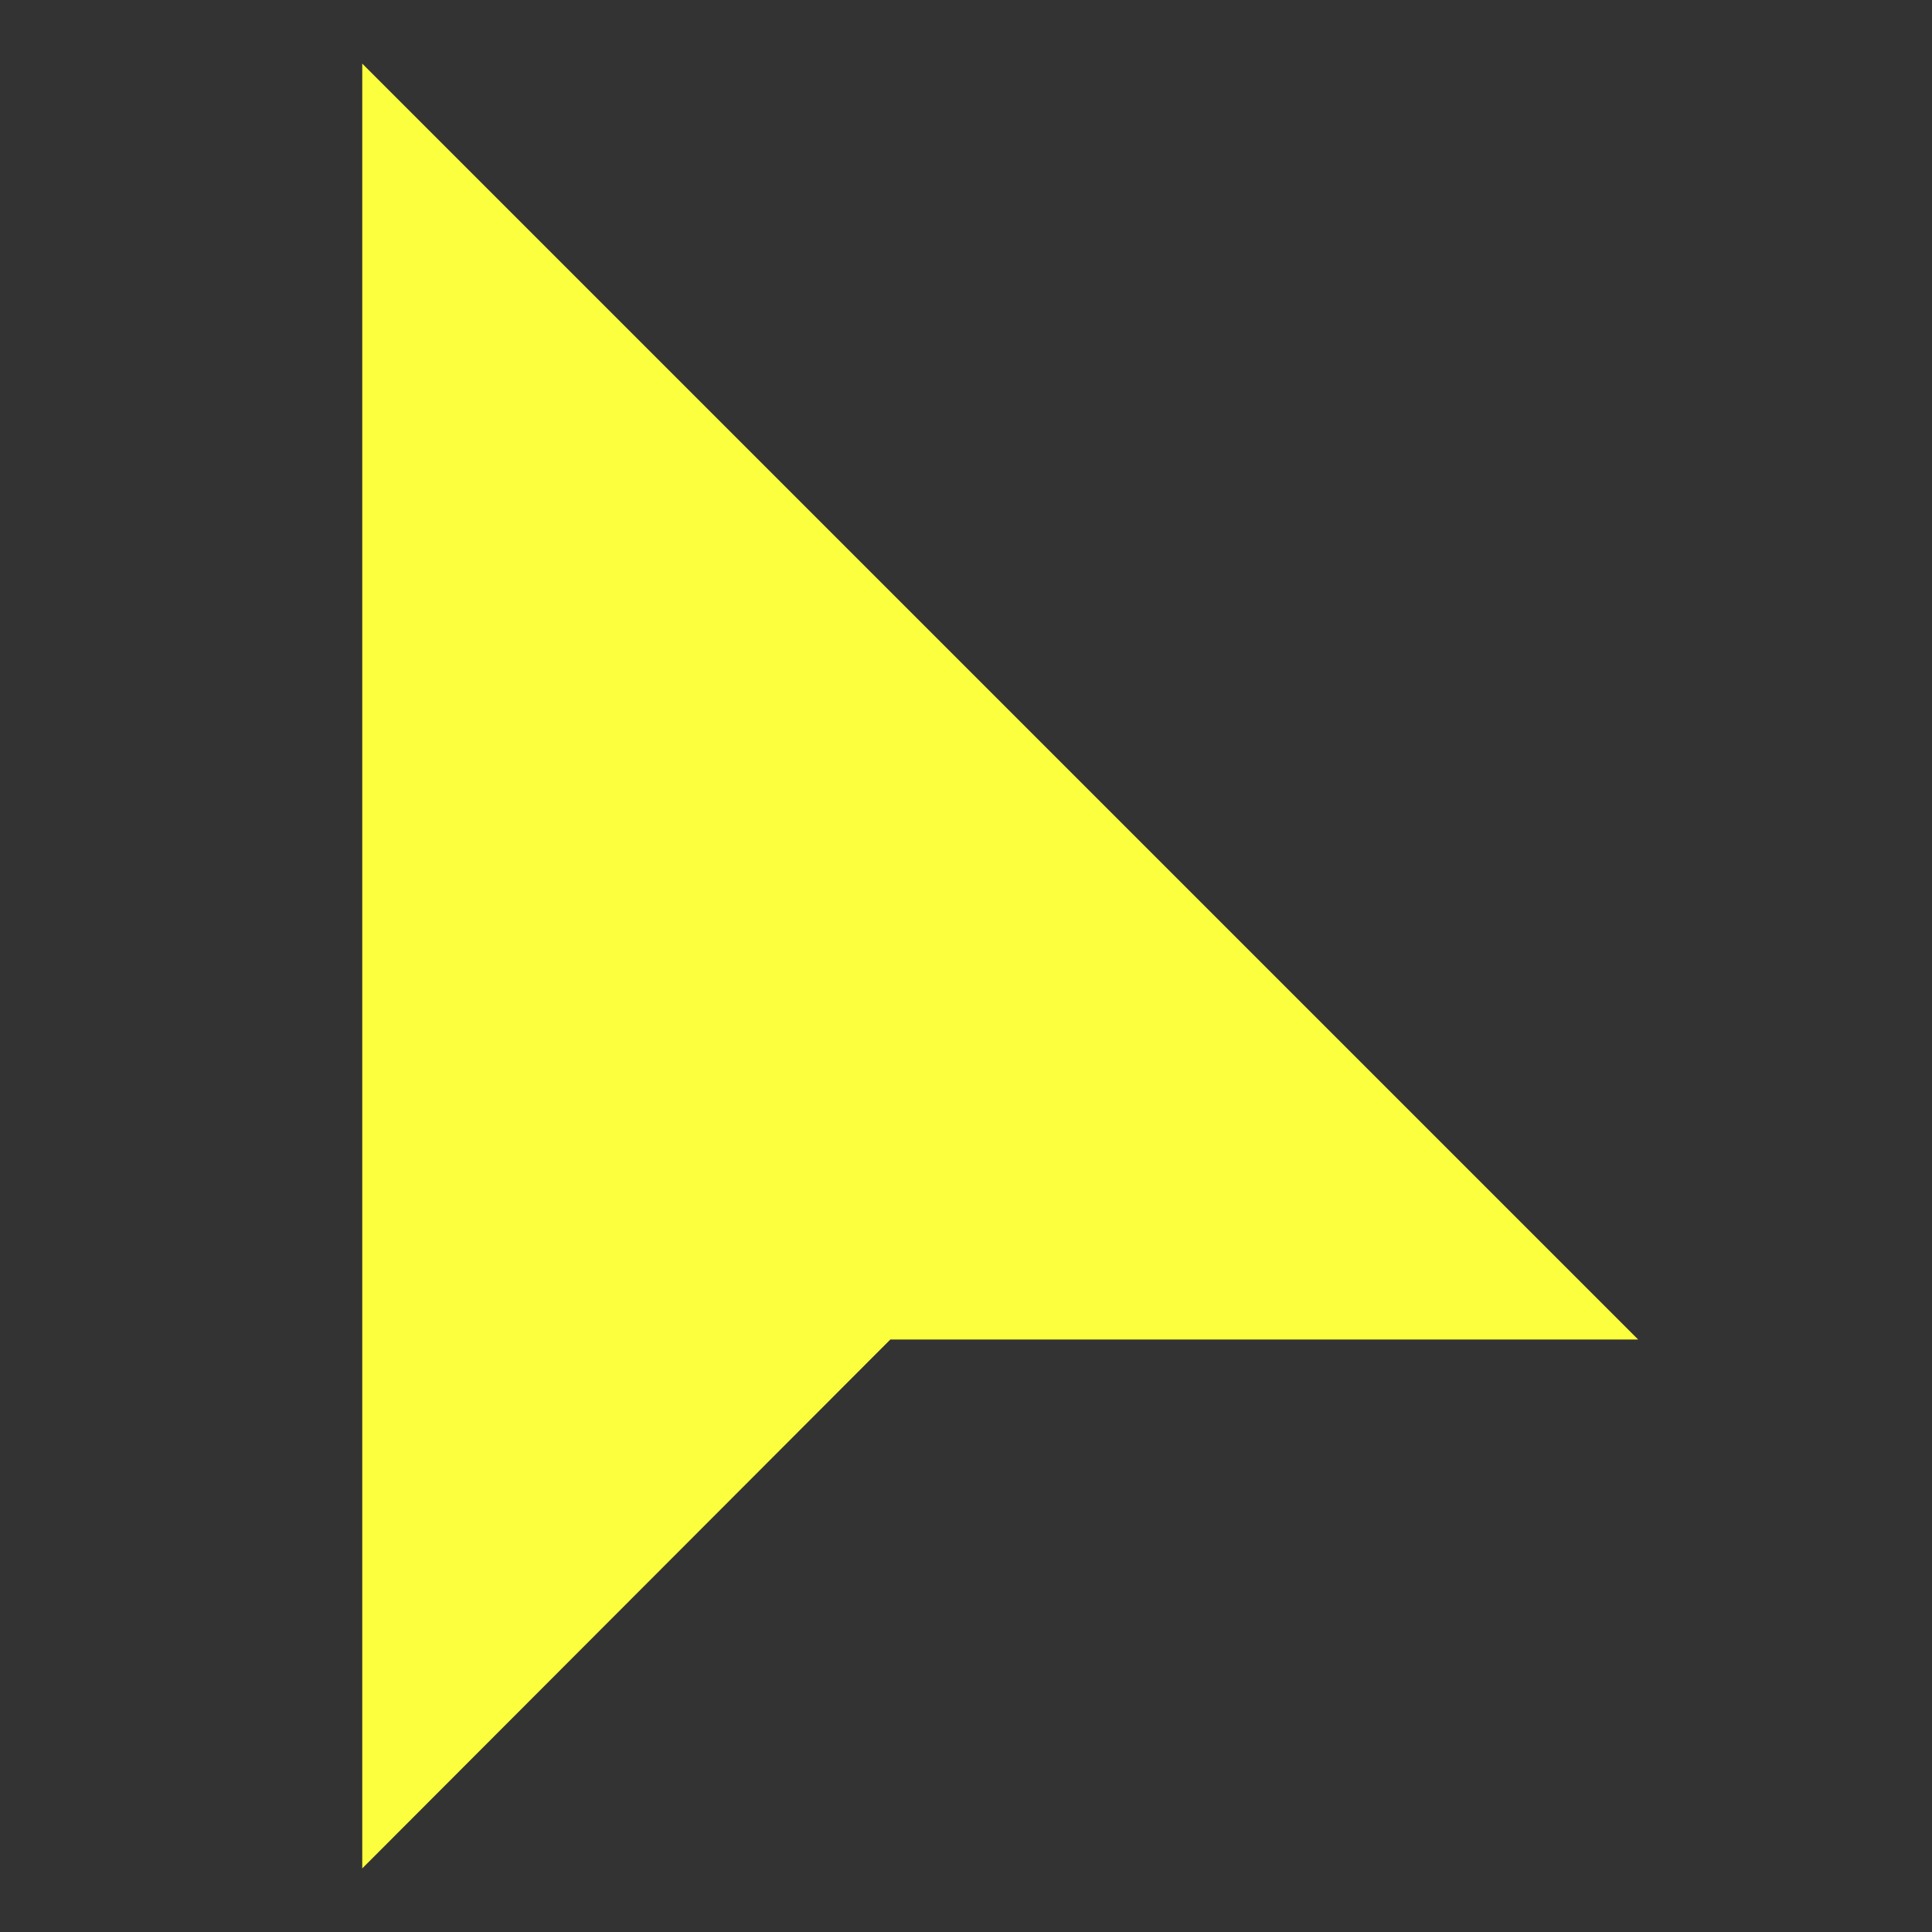 ﻿<svg xmlns='http://www.w3.org/2000/svg' width='48' height='48' viewBox='0 0 24 24'><rect x="0" y="0" width="24" height="24" fill="#333333" stroke="none"/><path fill='#FBFF3D' d='M4.5.79v22.42l6.56-6.57h9.29L4.5.79z'></path></svg>